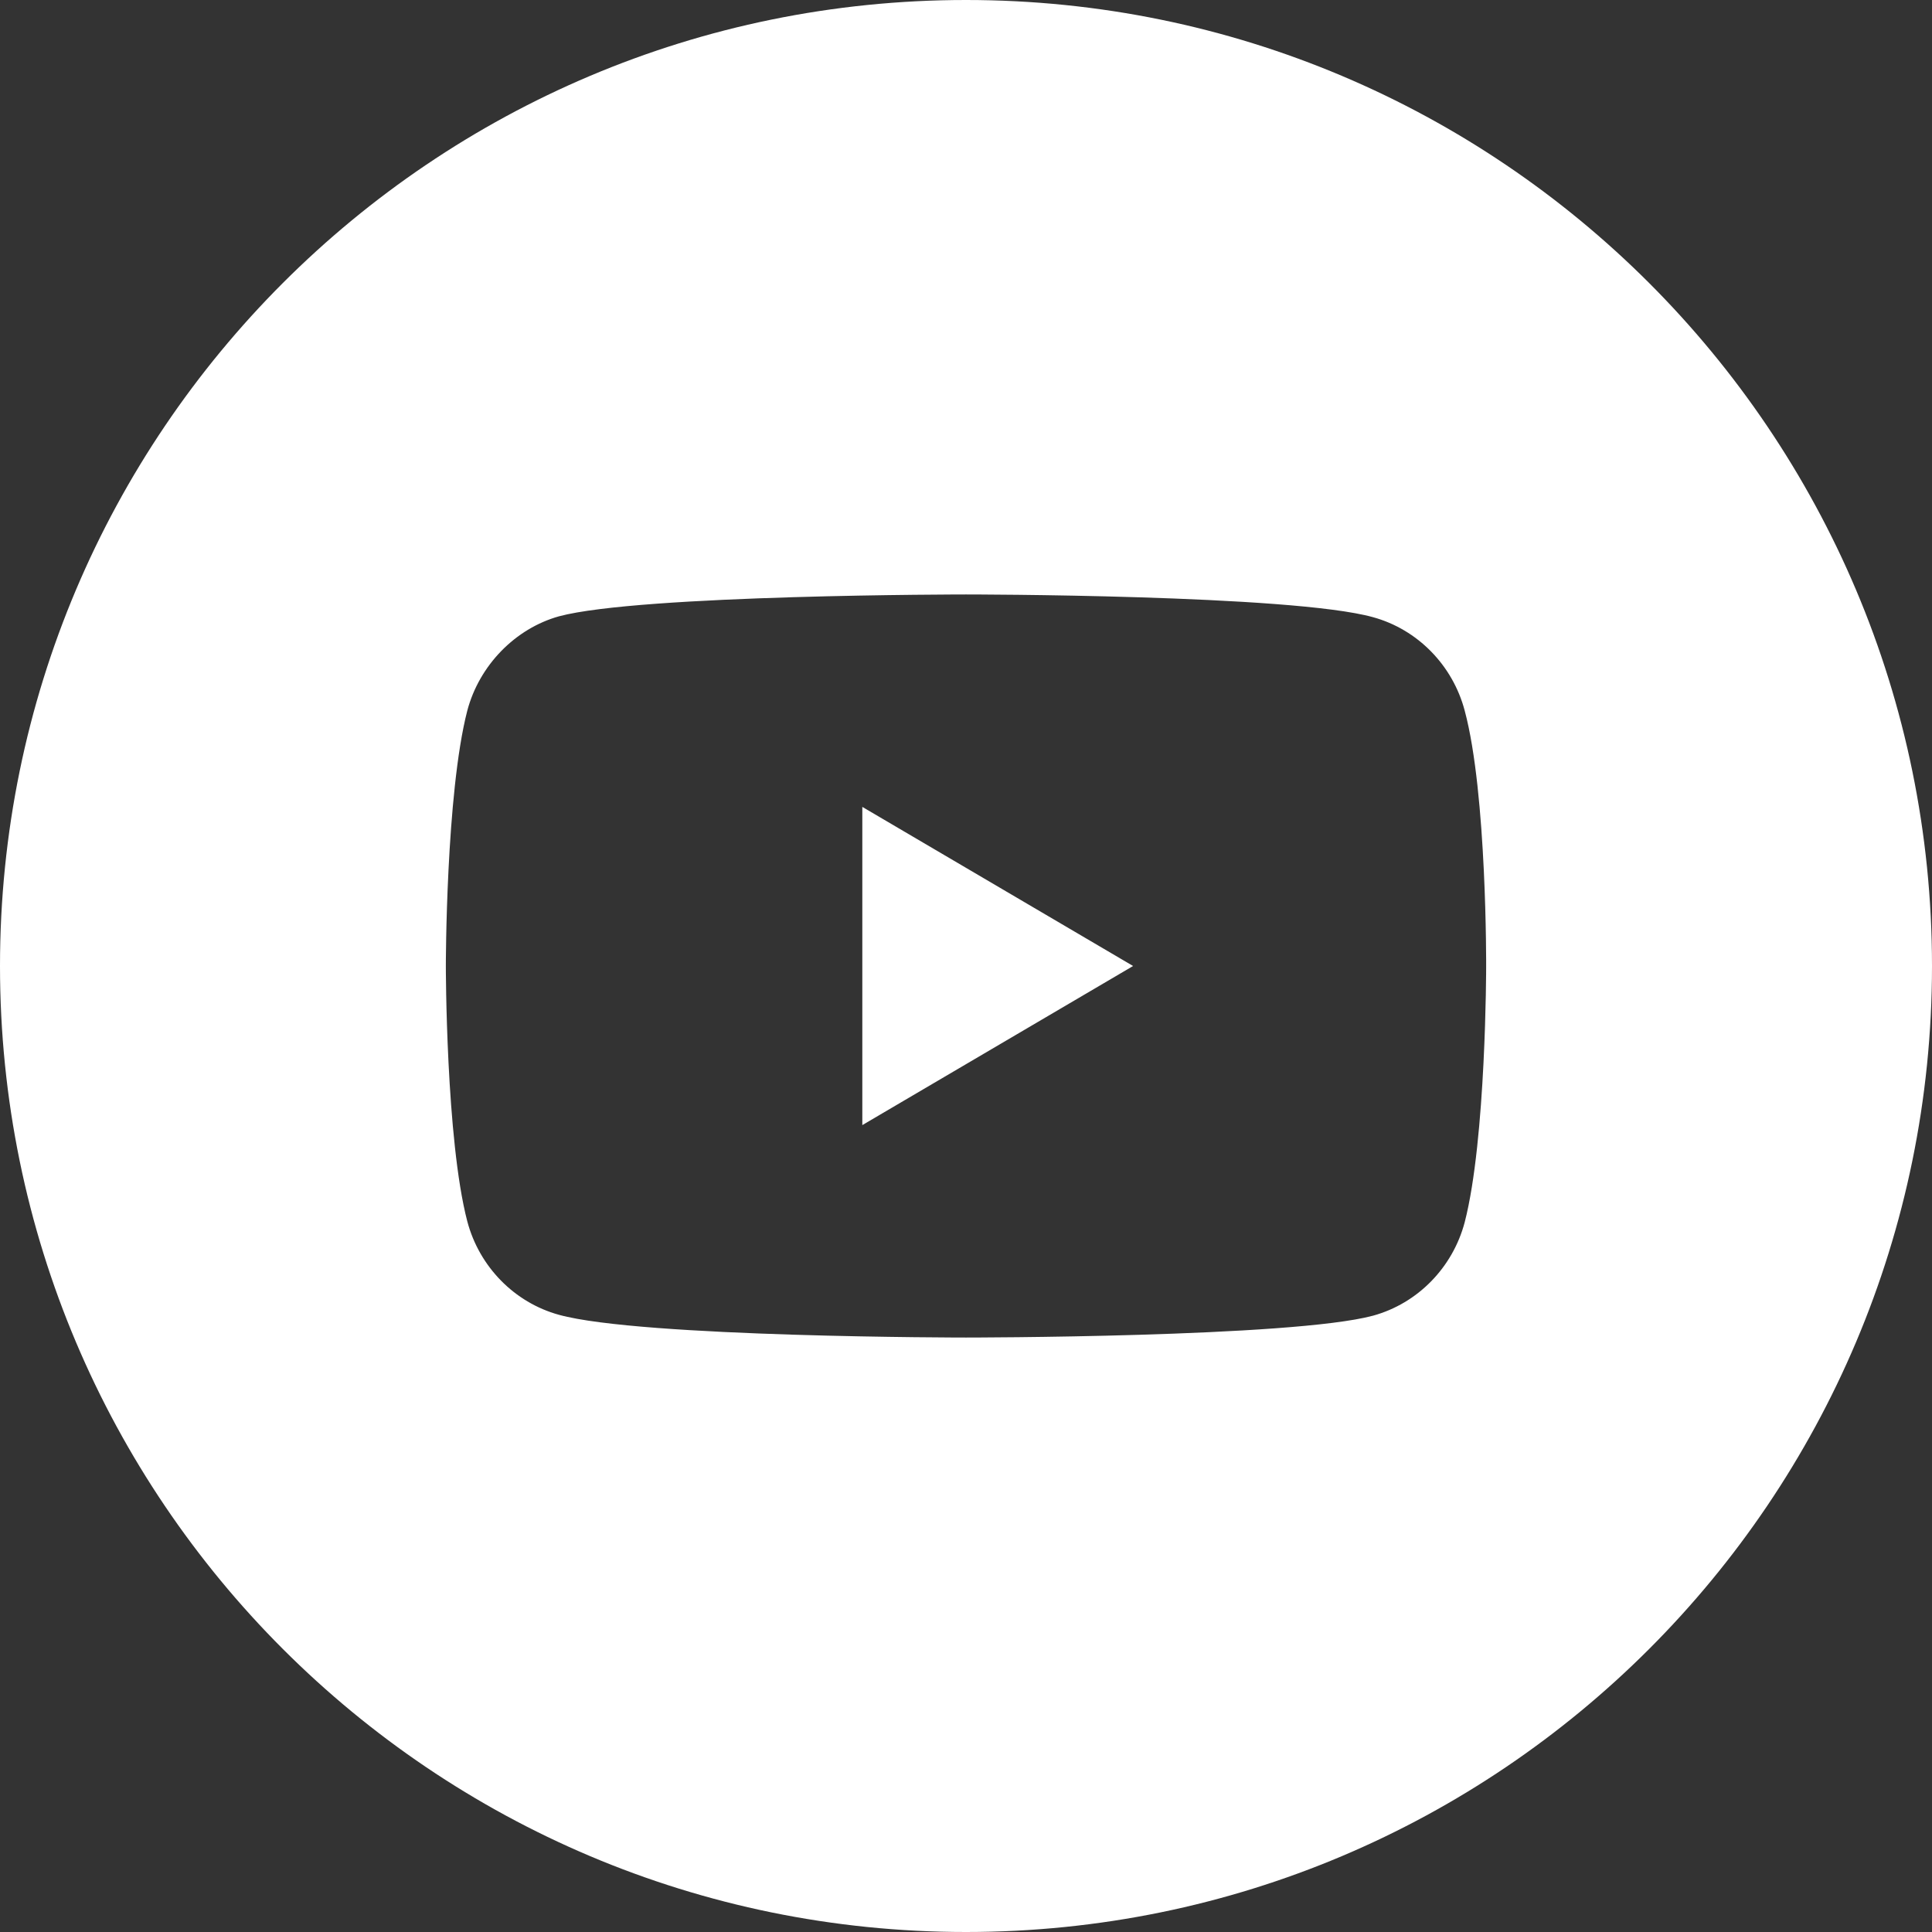 <svg width="650" height="650" viewBox="0 0 650 650" fill="none" xmlns="http://www.w3.org/2000/svg">
<rect x="0" y="0" width="650" height="650" fill="#333333" stroke="none"/>
<path fill-rule="evenodd" clip-rule="evenodd" d="M325 650C504.493 650 650 504.493 650 325C650 145.507 504.493 0 325 0C145.507 0 0 145.507 0 325C0 504.493 145.507 650 325 650ZM492.791 239.118C488.755 223.823 476.935 211.765 461.943 207.647C434.554 200 324.999 200 324.999 200C324.999 200 215.444 200 188.056 207.353C173.353 211.471 161.244 223.823 157.208 239.118C150 267.059 150 325 150 325C150 325 150 383.235 157.208 410.882C161.244 426.177 173.064 438.235 188.056 442.353C215.733 450 324.999 450 324.999 450C324.999 450 434.554 450 461.943 442.647C476.935 438.529 488.755 426.471 492.791 411.177C499.999 383.235 499.999 325.294 499.999 325.294C499.999 325.294 500.287 267.059 492.791 239.118ZM290.115 378.529L381.218 325L290.115 271.471V378.529Z" fill="white"/>
</svg>
